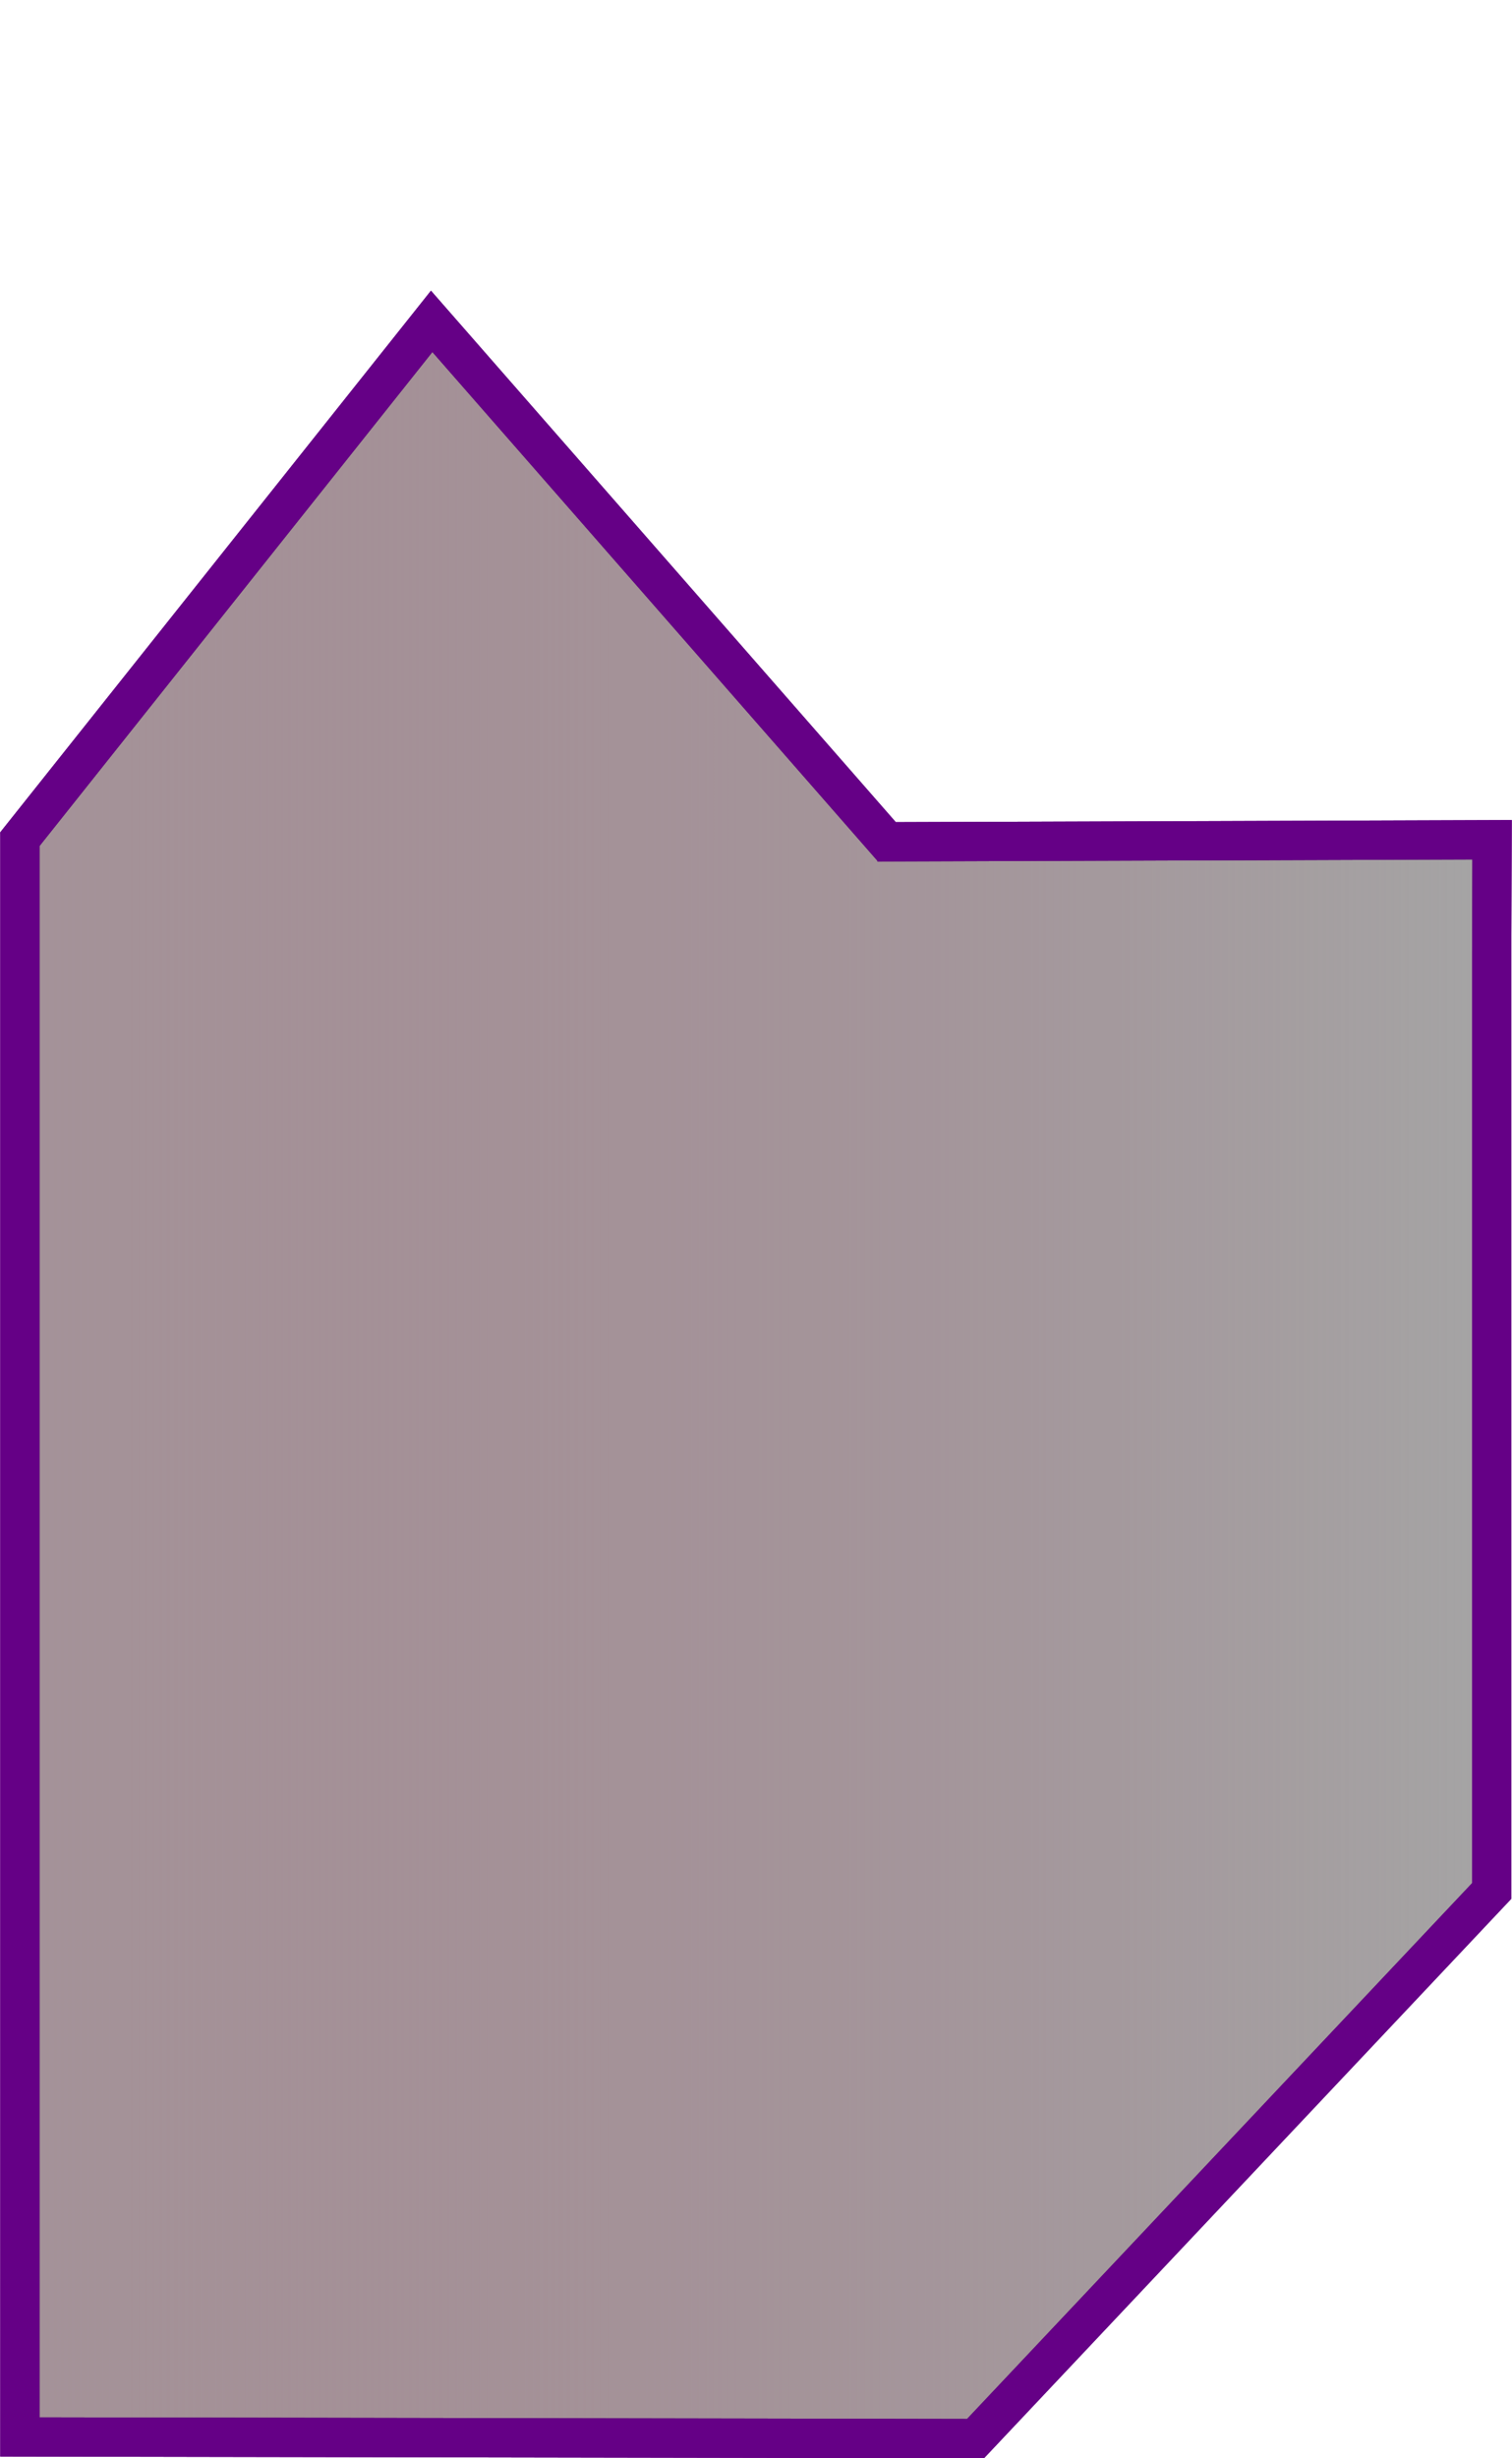 <?xml version="1.0" encoding="UTF-8" standalone="no"?>
<!-- Created with Inkscape (http://www.inkscape.org/) -->

<svg
   xmlns:osb="http://www.openswatchbook.org/uri/2009/osb"
   xmlns:dc="http://purl.org/dc/elements/1.1/"
   xmlns:cc="http://creativecommons.org/ns#"
   xmlns:rdf="http://www.w3.org/1999/02/22-rdf-syntax-ns#"
   xmlns:svg="http://www.w3.org/2000/svg"
   xmlns="http://www.w3.org/2000/svg"
   xmlns:xlink="http://www.w3.org/1999/xlink"
   xmlns:sodipodi="http://sodipodi.sourceforge.net/DTD/sodipodi-0.dtd"
   xmlns:inkscape="http://www.inkscape.org/namespaces/inkscape"
   width="40"
   height="65"
   id="svg2"
   version="1.1"
   inkscape:version="0.48.5 r10040"
   sodipodi:docname="menu-box-inverted.svg">
  <defs
     id="defs4">
    <linearGradient
       id="linearGradient3801">
      <stop
         id="stop3818"
         offset="0"
         style="stop-color:#fddbe7;stop-opacity:0.784;" />
      <stop
         style="stop-color:#f995b8;stop-opacity:0;"
         offset="1"
         id="stop3805" />
    </linearGradient>
    <linearGradient
       id="linearGradient3807"
       osb:paint="solid">
      <stop
         style="stop-color:#000000;stop-opacity:1;"
         offset="0"
         id="stop3809" />
    </linearGradient>
    <linearGradient
       inkscape:collect="always"
       xlink:href="#linearGradient3801"
       id="linearGradient3795"
       gradientUnits="userSpaceOnUse"
       gradientTransform="translate(-0.005,1012.125)"
       x1="0.012"
       y1="20.016"
       x2="39.988"
       y2="20.016" />
  </defs>
  <sodipodi:namedview
     id="base"
     pagecolor="#ffffff"
     bordercolor="#666666"
     borderopacity="1.0"
     inkscape:pageopacity="0.0"
     inkscape:pageshadow="2"
     inkscape:zoom="6.453596"
     inkscape:cx="16.25995"
     inkscape:cy="28.73096"
     inkscape:document-units="px"
     inkscape:current-layer="layer1"
     showgrid="false"
     inkscape:window-width="1156"
     inkscape:window-height="726"
     inkscape:window-x="217"
     inkscape:window-y="178"
     inkscape:window-maximized="0" />
  <g
     inkscape:label="Camada 1"
     inkscape:groupmode="layer"
     id="layer1"
     transform="translate(0,-987.362)">
    <g
       id="g3797">
      <g
         transform="translate(1.5e-7,-0.044)"
         id="g3791">
        <path
           style="fill:url(#linearGradient3795);fill-opacity:1;stroke:#650086;stroke-width:1.039;stroke-linecap:butt;stroke-linejoin:miter;stroke-miterlimit:4;stroke-opacity:1;stroke-dasharray:none;stroke-dashoffset:0"
           d="m 23.613,1009.835 -12.193,-13.932 -10.894,13.691 0,42.248 25.281,0.044 13.656,-14.481 0,-24.812 0.01,-2.983 -16.263,0.055"
           id="rect2987"
           inkscape:connector-curvature="0"
           sodipodi:nodetypes="ccccccccc" />
        <path
           style="fill:#000000;fill-opacity:0.353;stroke:#650086;stroke-width:1.039;stroke-linecap:butt;stroke-linejoin:miter;stroke-miterlimit:4;stroke-opacity:1;stroke-dasharray:none;stroke-dashoffset:0"
           d="m 23.613,1009.835 -12.193,-13.932 -10.894,13.691 0,42.248 25.281,0.044 13.656,-14.481 0,-24.812 0.01,-2.983 -16.263,0.055"
           id="rect2987-5"
           inkscape:connector-curvature="0"
           sodipodi:nodetypes="ccccccccc" />
      </g>
    </g>
  </g>
</svg>
